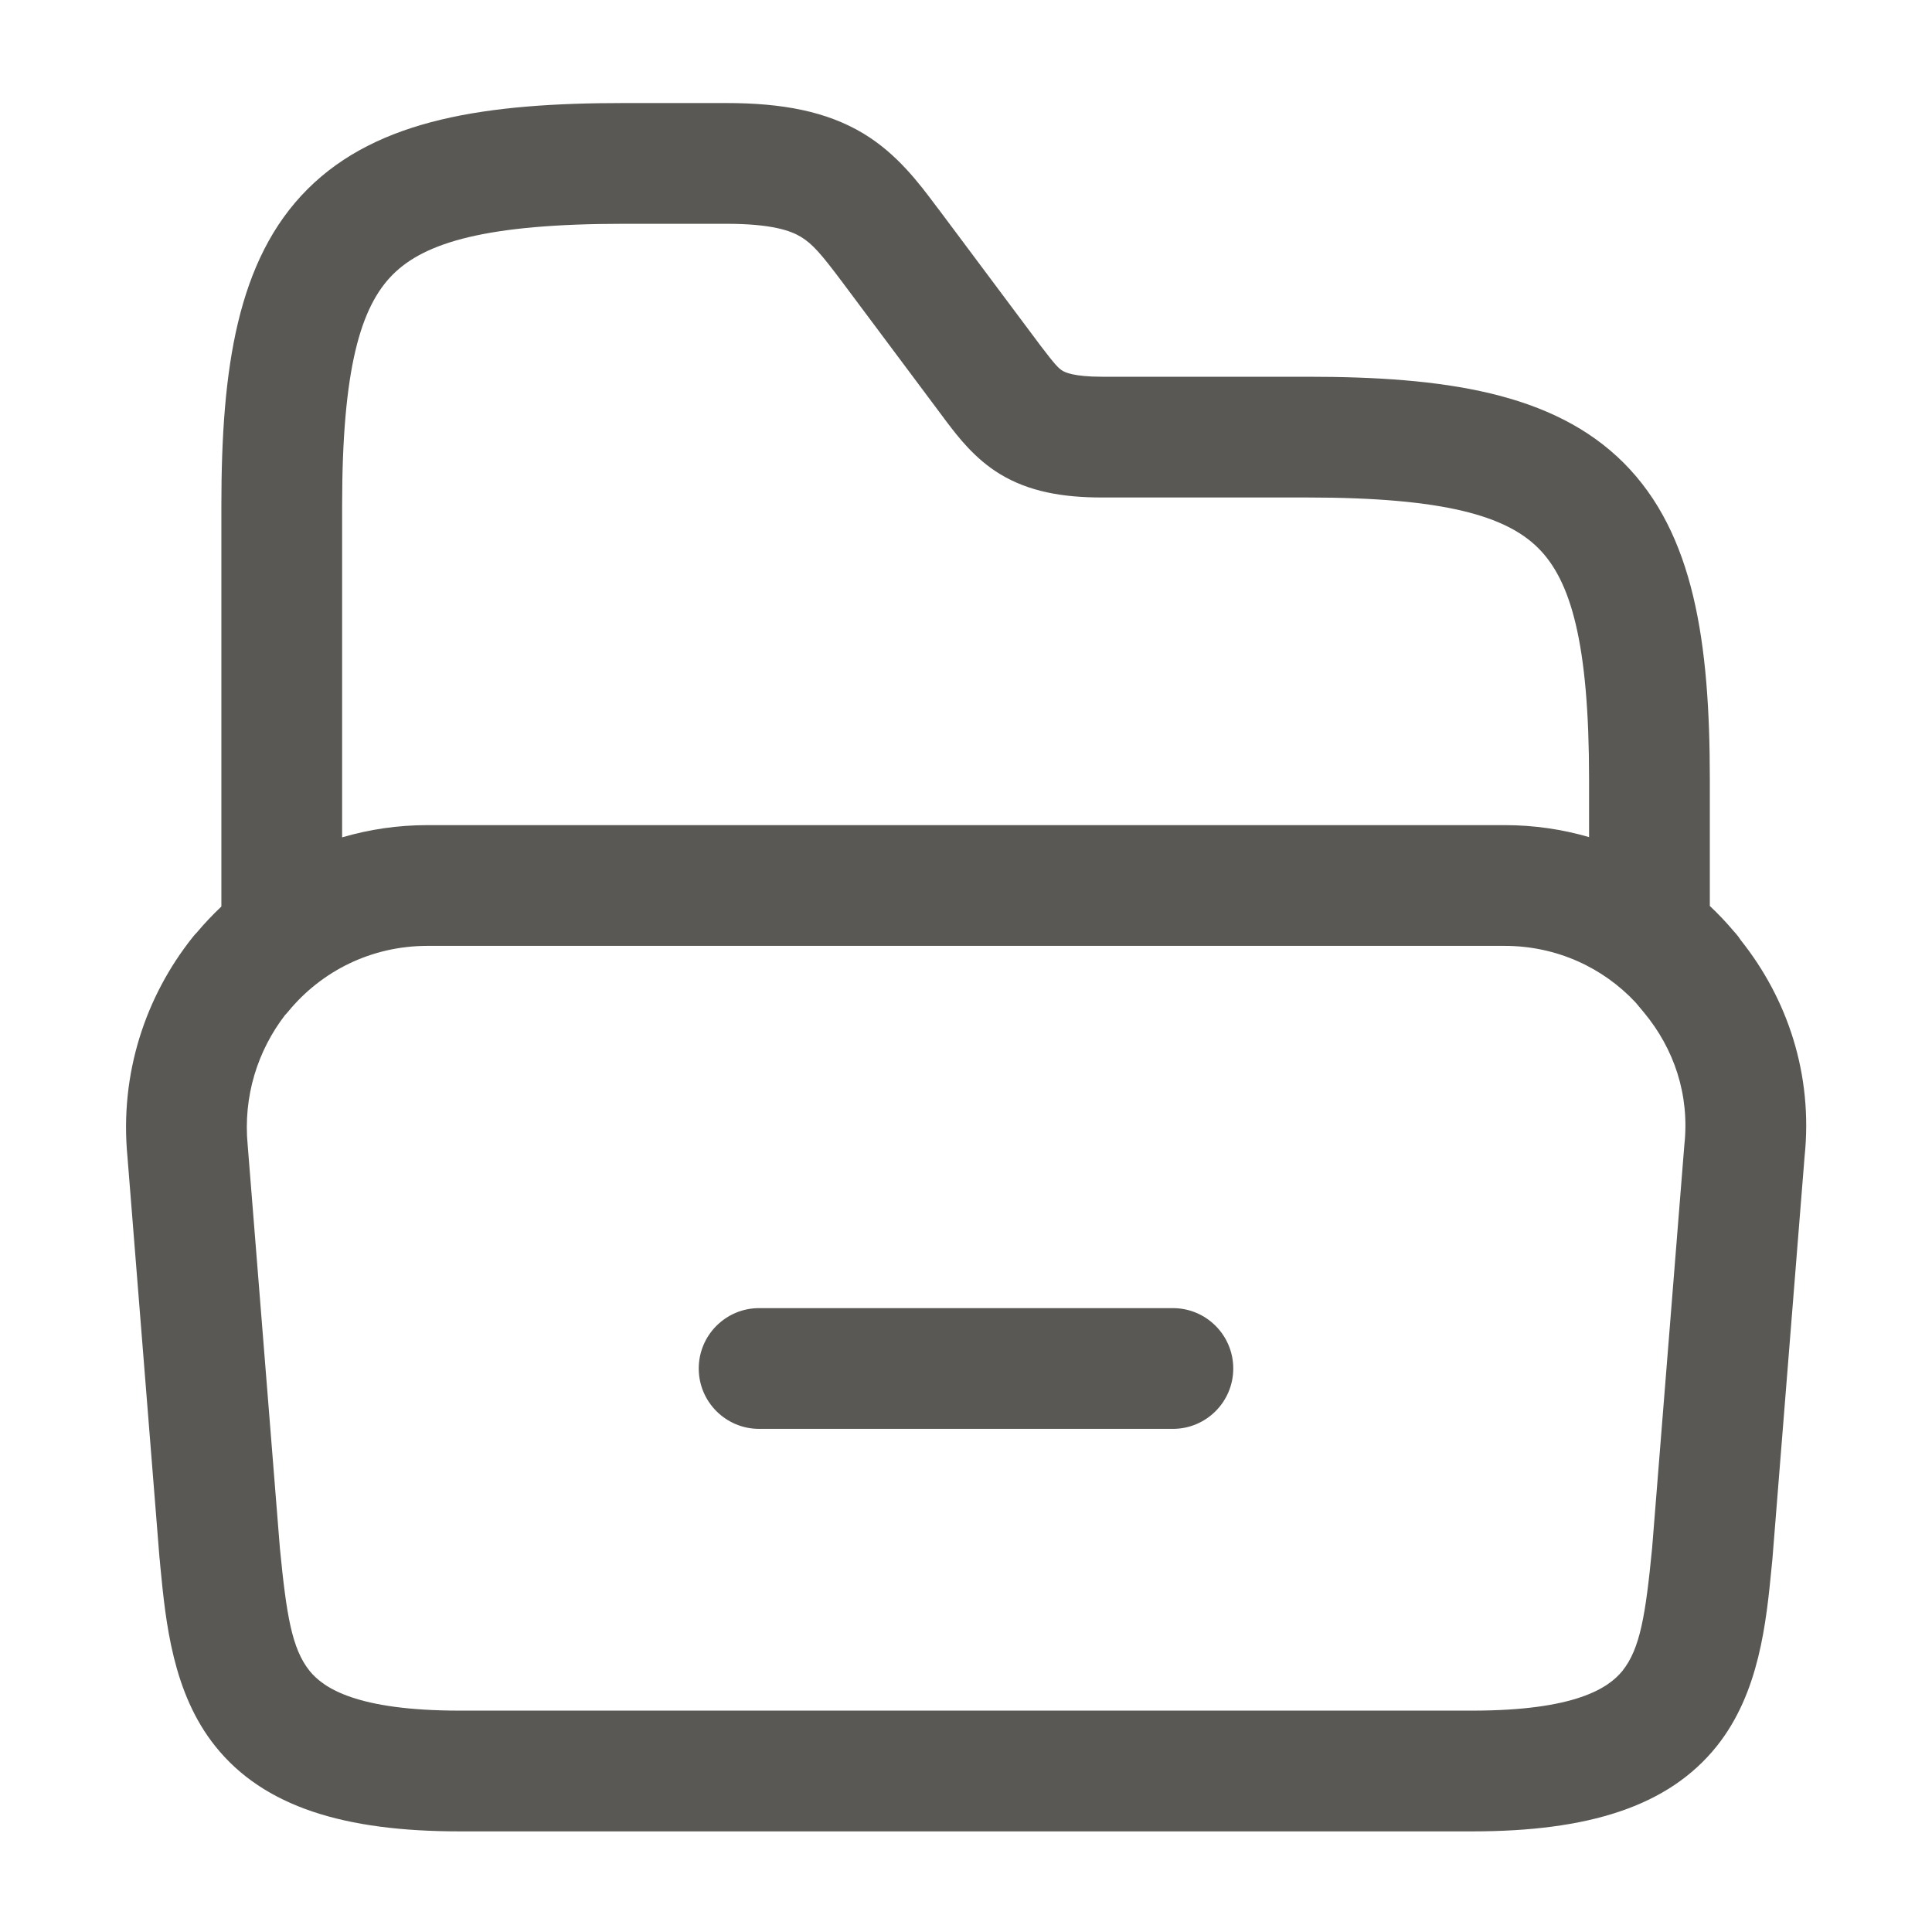 <svg width="24" height="24" viewBox="0 0 24 24" fill="none" xmlns="http://www.w3.org/2000/svg">
<path fill-rule="evenodd" clip-rule="evenodd" d="M4.88 3.41C4.481 3.809 4.25 4.575 4.25 6.28V10.402C4.586 10.303 4.942 10.25 5.31 10.25H18.69C19.055 10.25 19.408 10.302 19.74 10.399V9.68C19.74 7.975 19.509 7.209 19.11 6.81C18.711 6.411 17.945 6.18 16.24 6.18H13.69C13.195 6.18 12.78 6.106 12.422 5.889C12.107 5.697 11.901 5.426 11.761 5.242C11.752 5.229 11.742 5.216 11.733 5.205L11.729 5.199L10.46 3.5C10.46 3.5 10.46 3.5 10.46 3.5C10.204 3.159 10.094 3.03 9.95 2.943C9.823 2.866 9.588 2.78 9.02 2.78H7.75C6.045 2.78 5.279 3.011 4.88 3.41ZM20.318 12.453C19.916 12.023 19.341 11.75 18.69 11.75H5.31C4.612 11.75 3.992 12.064 3.58 12.566L3.556 12.594L3.542 12.608C3.202 13.05 3.018 13.617 3.077 14.228L3.078 14.24L3.477 19.233C3.558 20.06 3.625 20.48 3.845 20.755C4.017 20.969 4.431 21.25 5.71 21.25H18.29C19.569 21.25 19.983 20.969 20.155 20.755C20.375 20.48 20.442 20.06 20.523 19.233L20.923 14.23L20.924 14.22C20.991 13.596 20.793 13.025 20.423 12.579L20.318 12.453ZM20.45 12.6C20.456 12.606 20.453 12.604 20.446 12.597L20.45 12.6ZM21.24 11.254V9.68C21.24 7.985 21.046 6.626 20.17 5.75C19.294 4.874 17.935 4.68 16.24 4.68H13.69C13.335 4.68 13.23 4.624 13.2 4.606C13.15 4.576 13.107 4.532 12.929 4.298L11.661 2.601L11.66 2.6C11.651 2.588 11.642 2.577 11.633 2.565C11.414 2.272 11.143 1.91 10.723 1.657C10.267 1.384 9.722 1.28 9.02 1.28H7.75C6.055 1.28 4.696 1.474 3.82 2.35C2.944 3.226 2.75 4.585 2.75 6.28V11.261C2.642 11.363 2.54 11.471 2.445 11.584L2.42 11.61L2.393 11.643C1.81 12.375 1.485 13.334 1.583 14.366L1.982 19.36L1.984 19.373C1.987 19.403 1.989 19.433 1.992 19.463C2.059 20.151 2.144 21.03 2.675 21.693C3.278 22.446 4.279 22.75 5.71 22.75H18.29C19.721 22.75 20.722 22.446 21.325 21.693C21.856 21.03 21.941 20.151 22.008 19.463C22.011 19.433 22.014 19.403 22.017 19.373L22.417 14.369C22.524 13.346 22.203 12.405 21.626 11.681C21.613 11.661 21.601 11.645 21.594 11.635C21.572 11.606 21.552 11.584 21.539 11.57C21.446 11.459 21.346 11.354 21.24 11.254ZM8.68 17C8.68 16.586 9.016 16.25 9.43 16.25H14.57C14.984 16.25 15.32 16.586 15.32 17C15.32 17.414 14.984 17.75 14.57 17.75H9.43C9.016 17.75 8.68 17.414 8.68 17Z" fill="#595854"/>
</svg>
